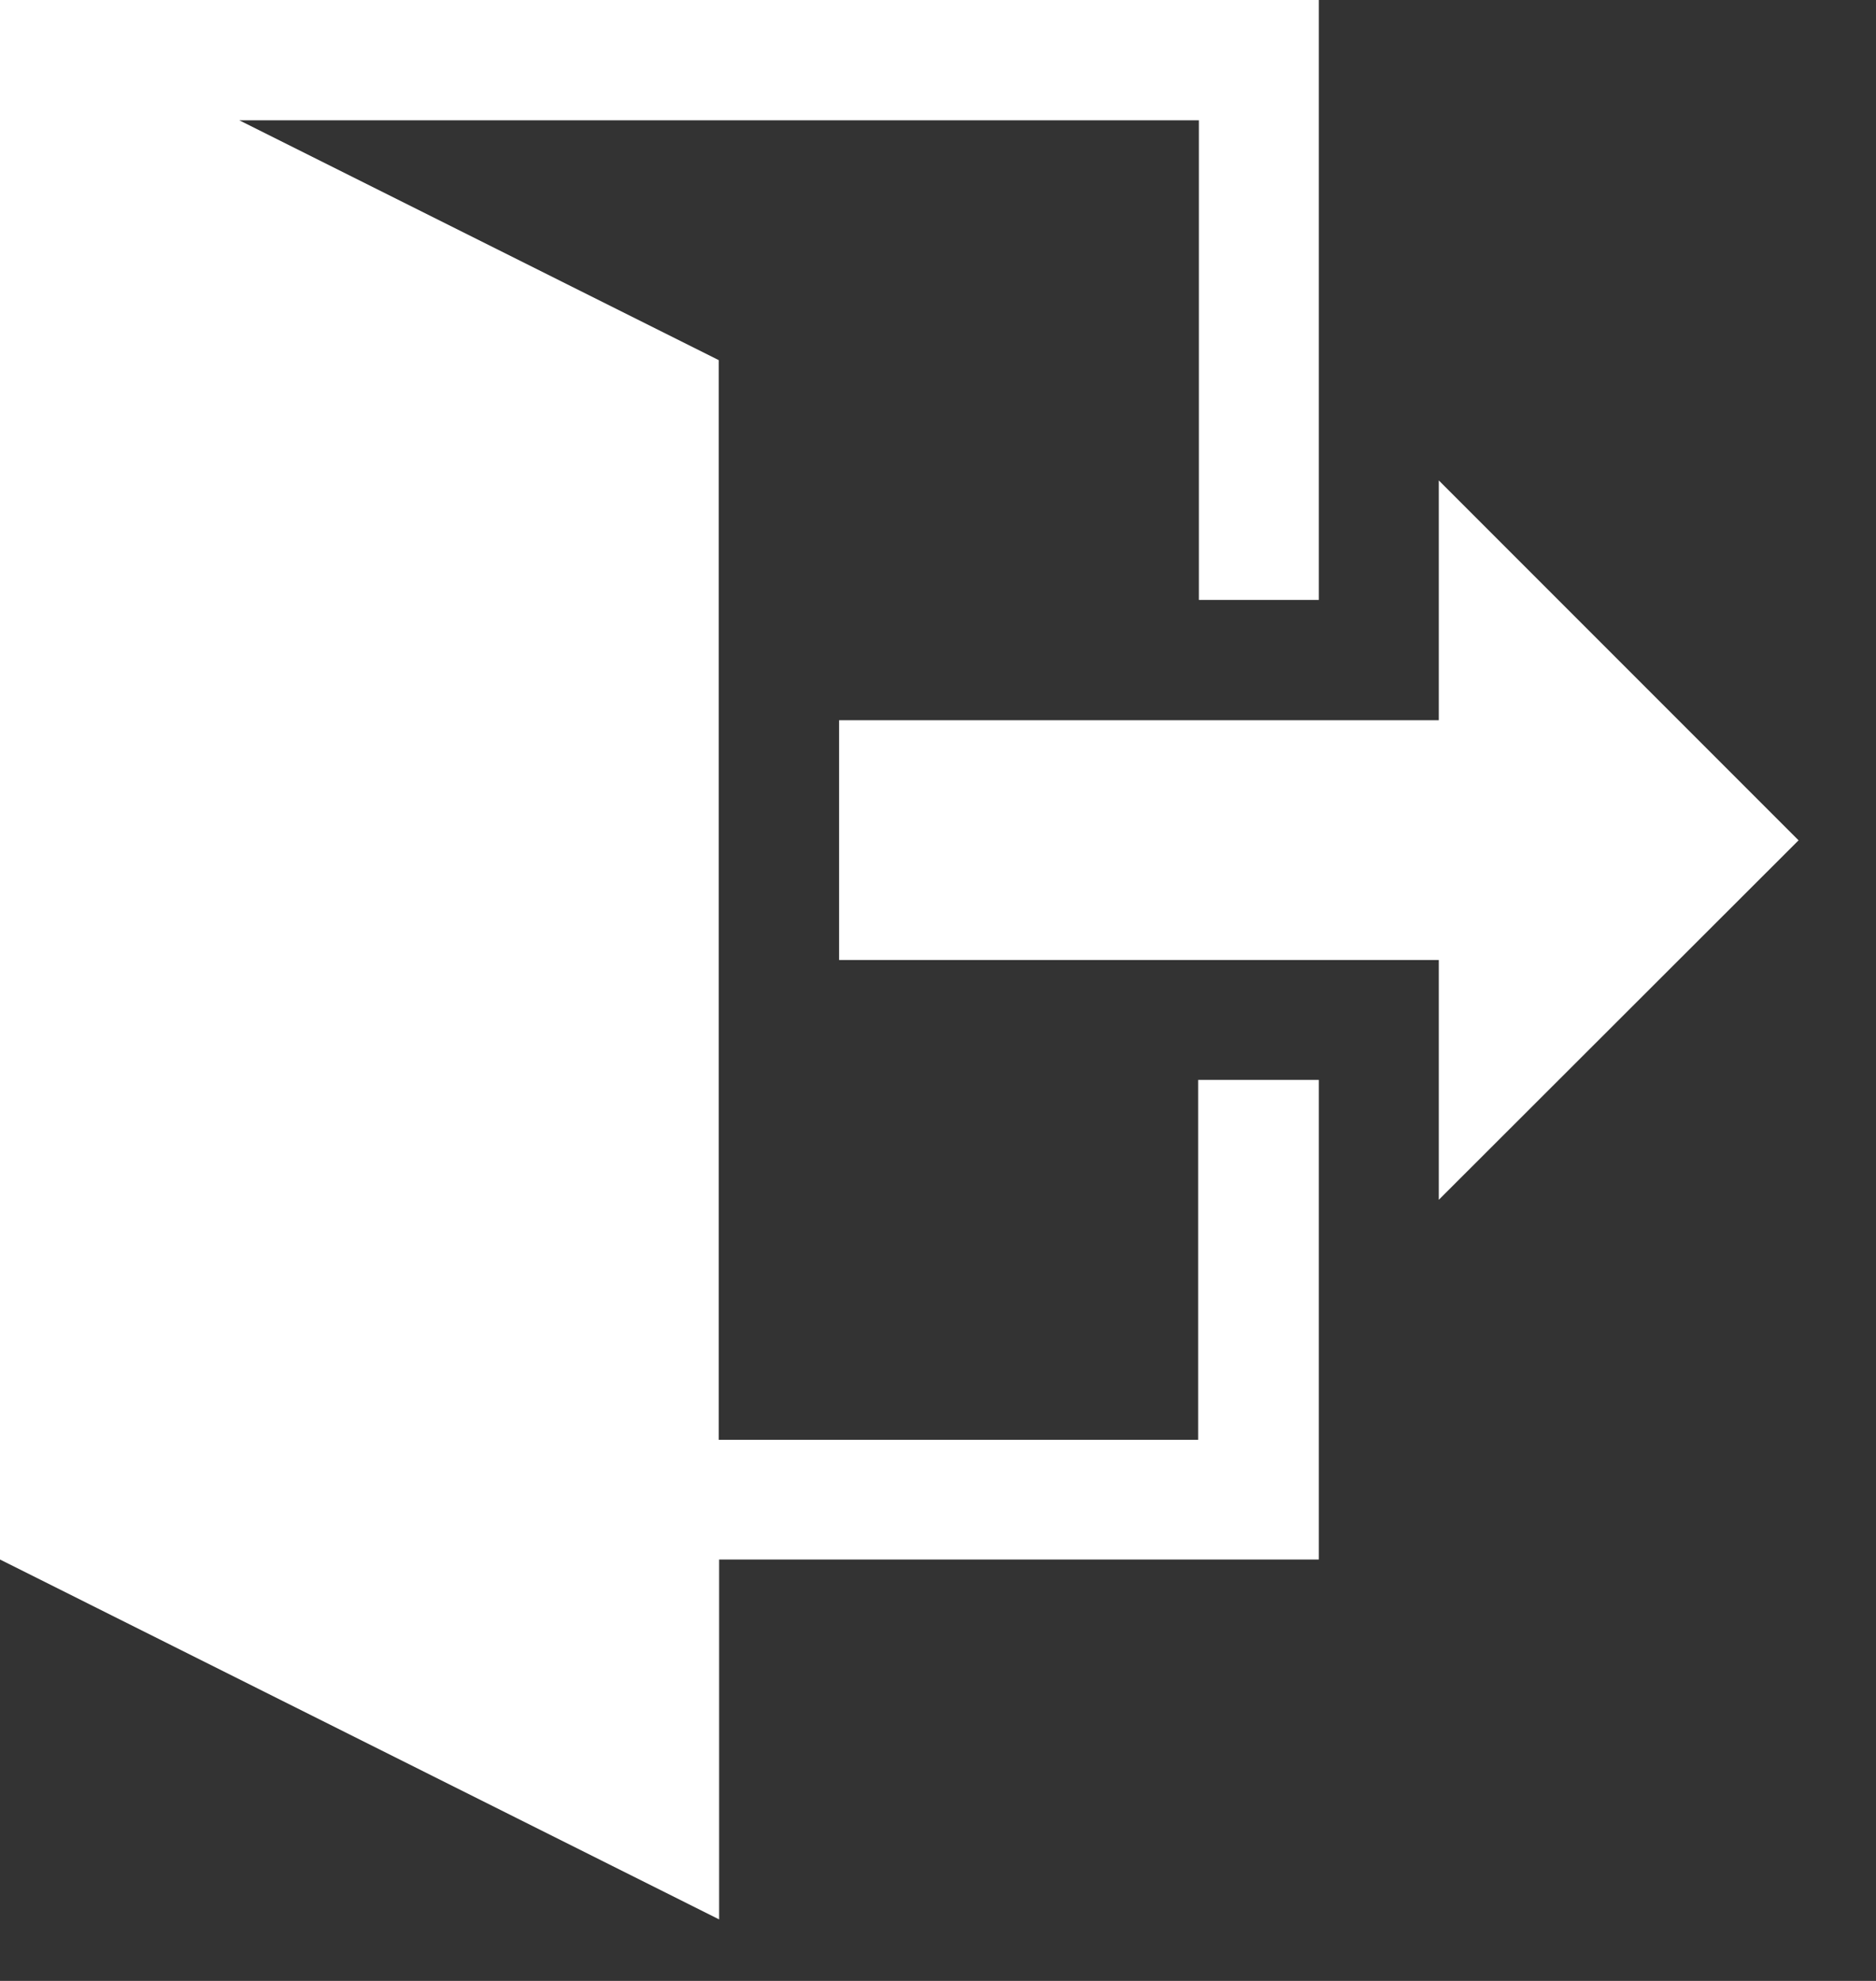 <svg width="18" height="19" viewBox="0 0 18 19" fill="none" xmlns="http://www.w3.org/2000/svg">
<rect x="0" y="0" width="18" height="19" fill="#333333" stroke="none"/>
<path d="M13.805 11.508V9.208H8.051V6.908H13.805V4.608L17.257 8.06L13.805 11.508ZM12.654 10.358V14.958H6.9V18.41L0 14.958V0H12.654V5.754H11.503V1.154H2.296L6.896 3.454V13.81H11.496V10.358H12.654Z" fill="white"/>
</svg>
